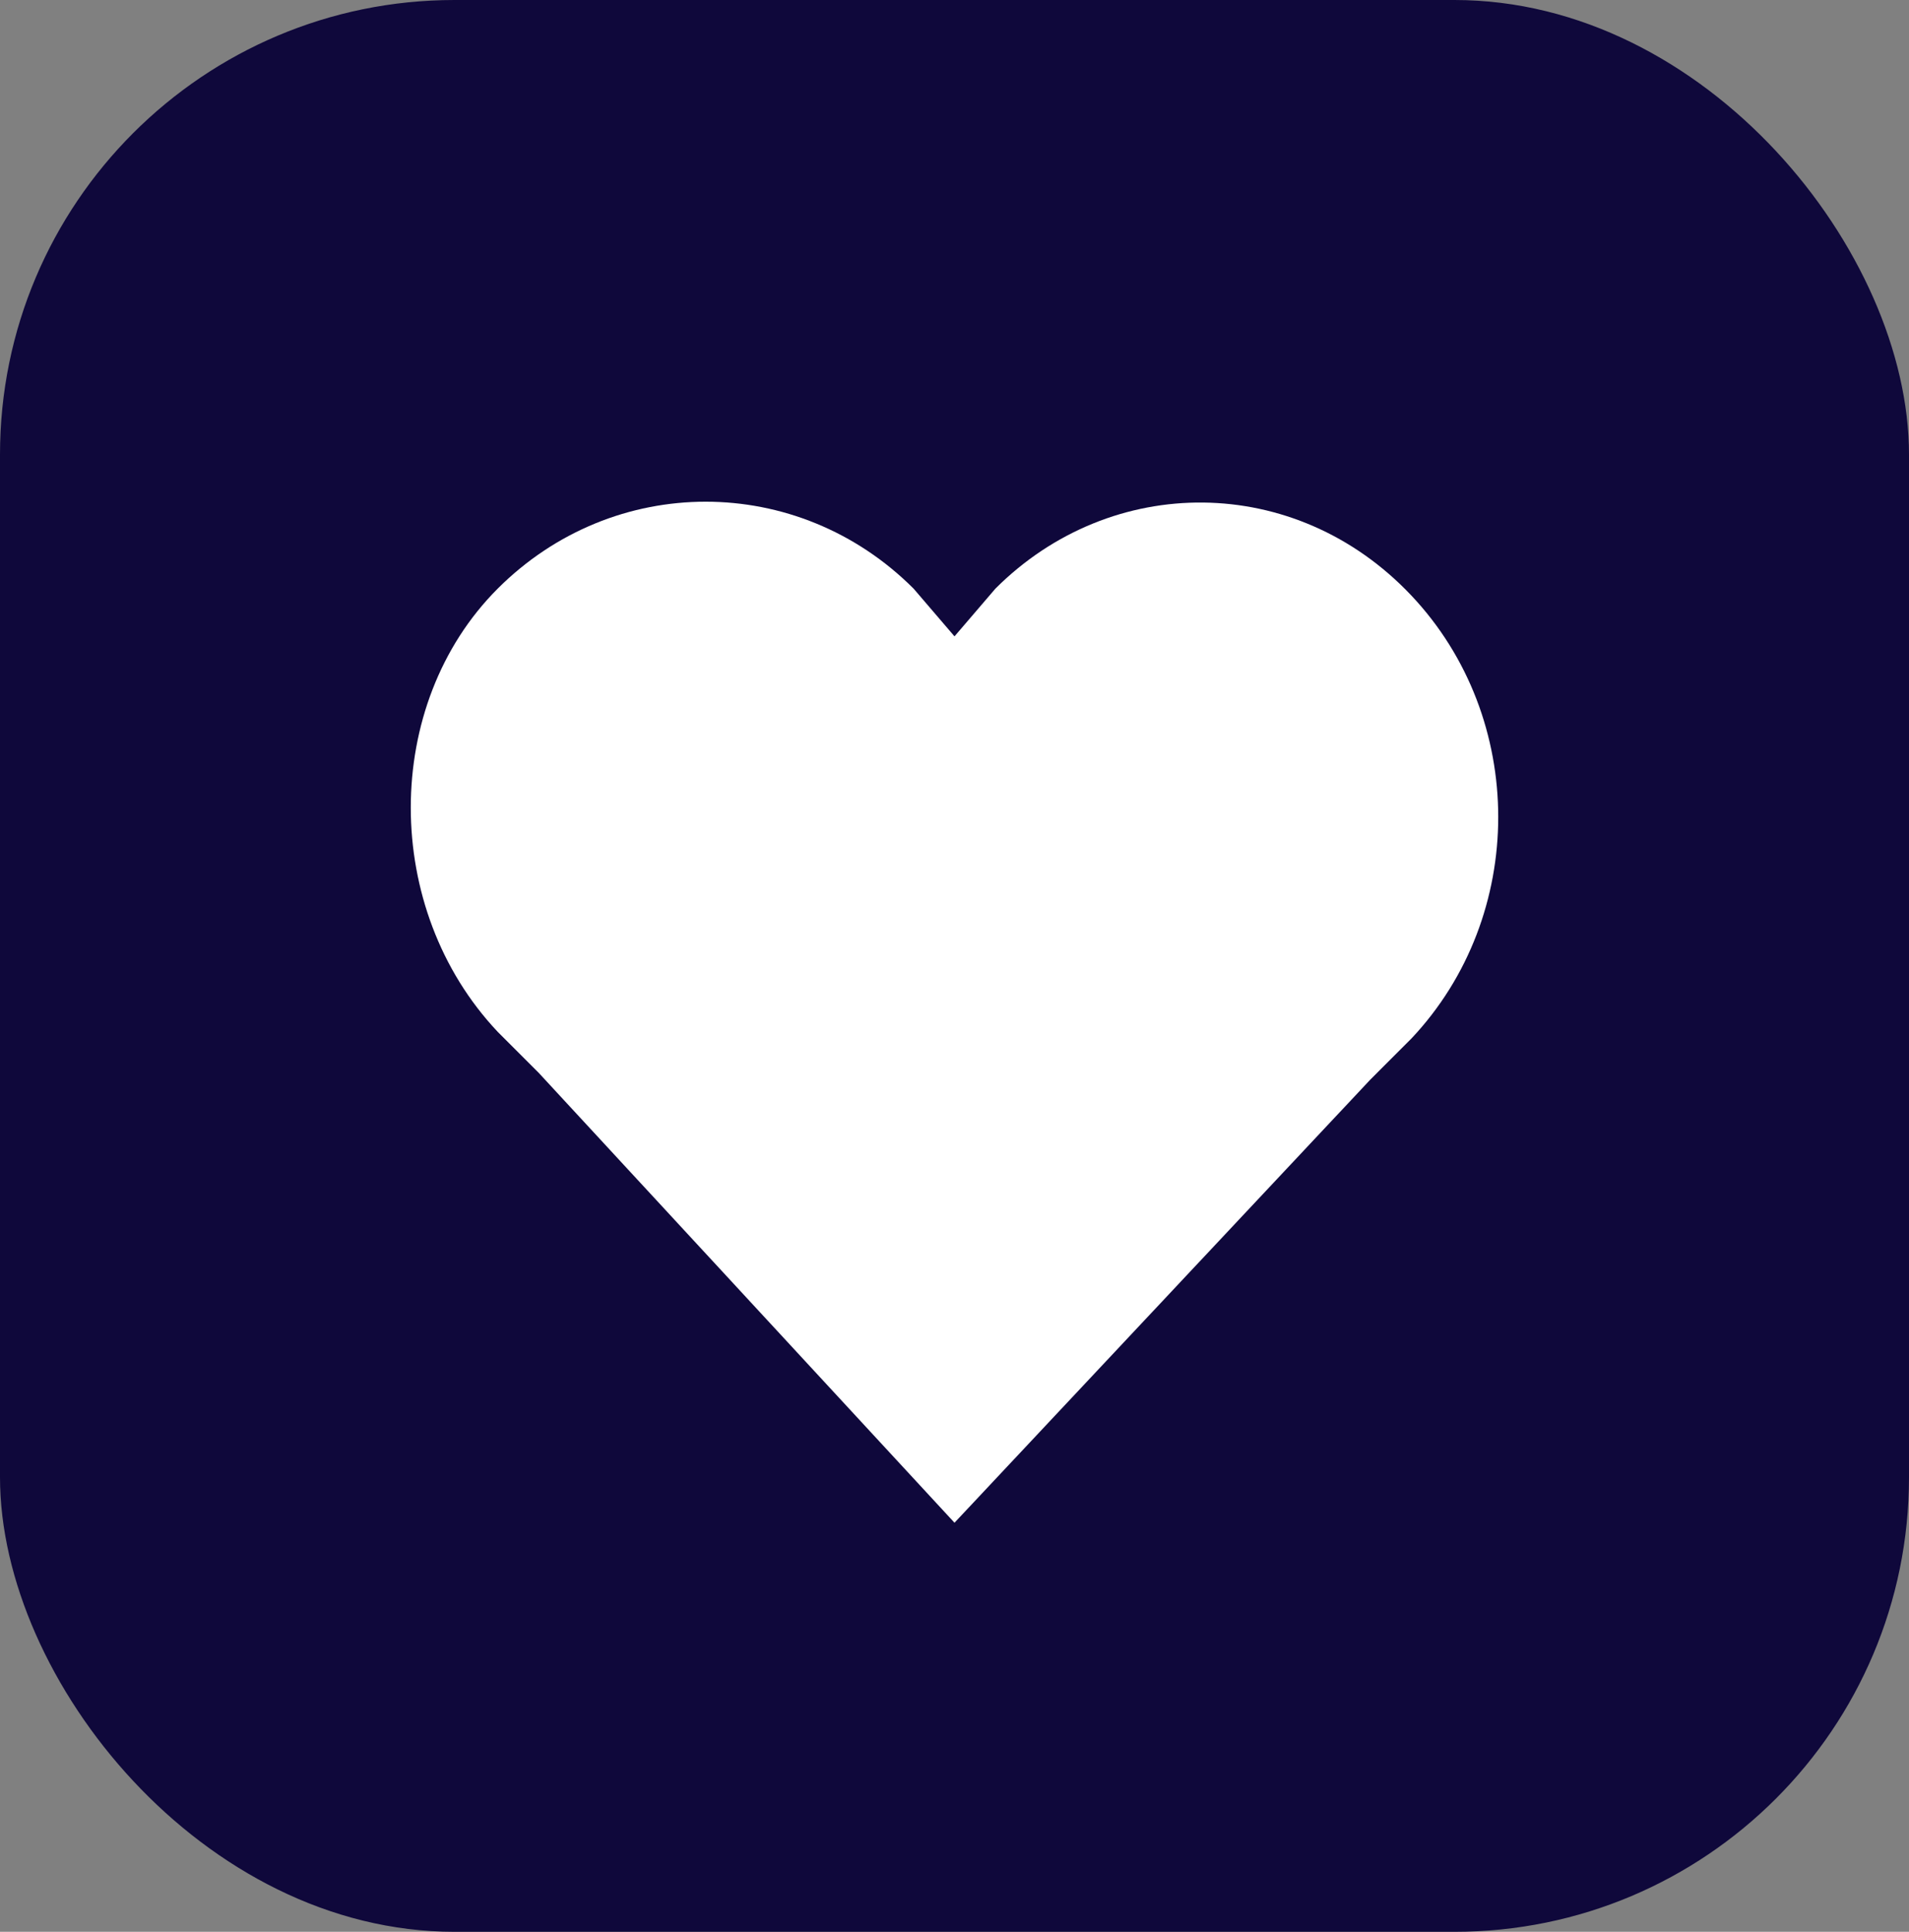 <svg width="84" height="85" viewBox="0 0 84 85" fill="none" xmlns="http://www.w3.org/2000/svg">
<rect x="0" y="0" width="84" height="85" fill="#808080" stroke="none"/>
<rect width="84" height="85" rx="20" fill="#0F083B"/>
<path d="M43.8 25.9L42 28L40.2 25.9C35.1 20.8 27 20.8 21.9 25.9C16.8 31 16.8 40 21.9 45.4L23.7 47.2L42 67L60.3 47.5L62.1 45.7C67.2 40.3 67.2 31.6 62.1 26.2C57 20.8 48.9 20.8 43.8 25.9Z" fill="white"/>
</svg>
